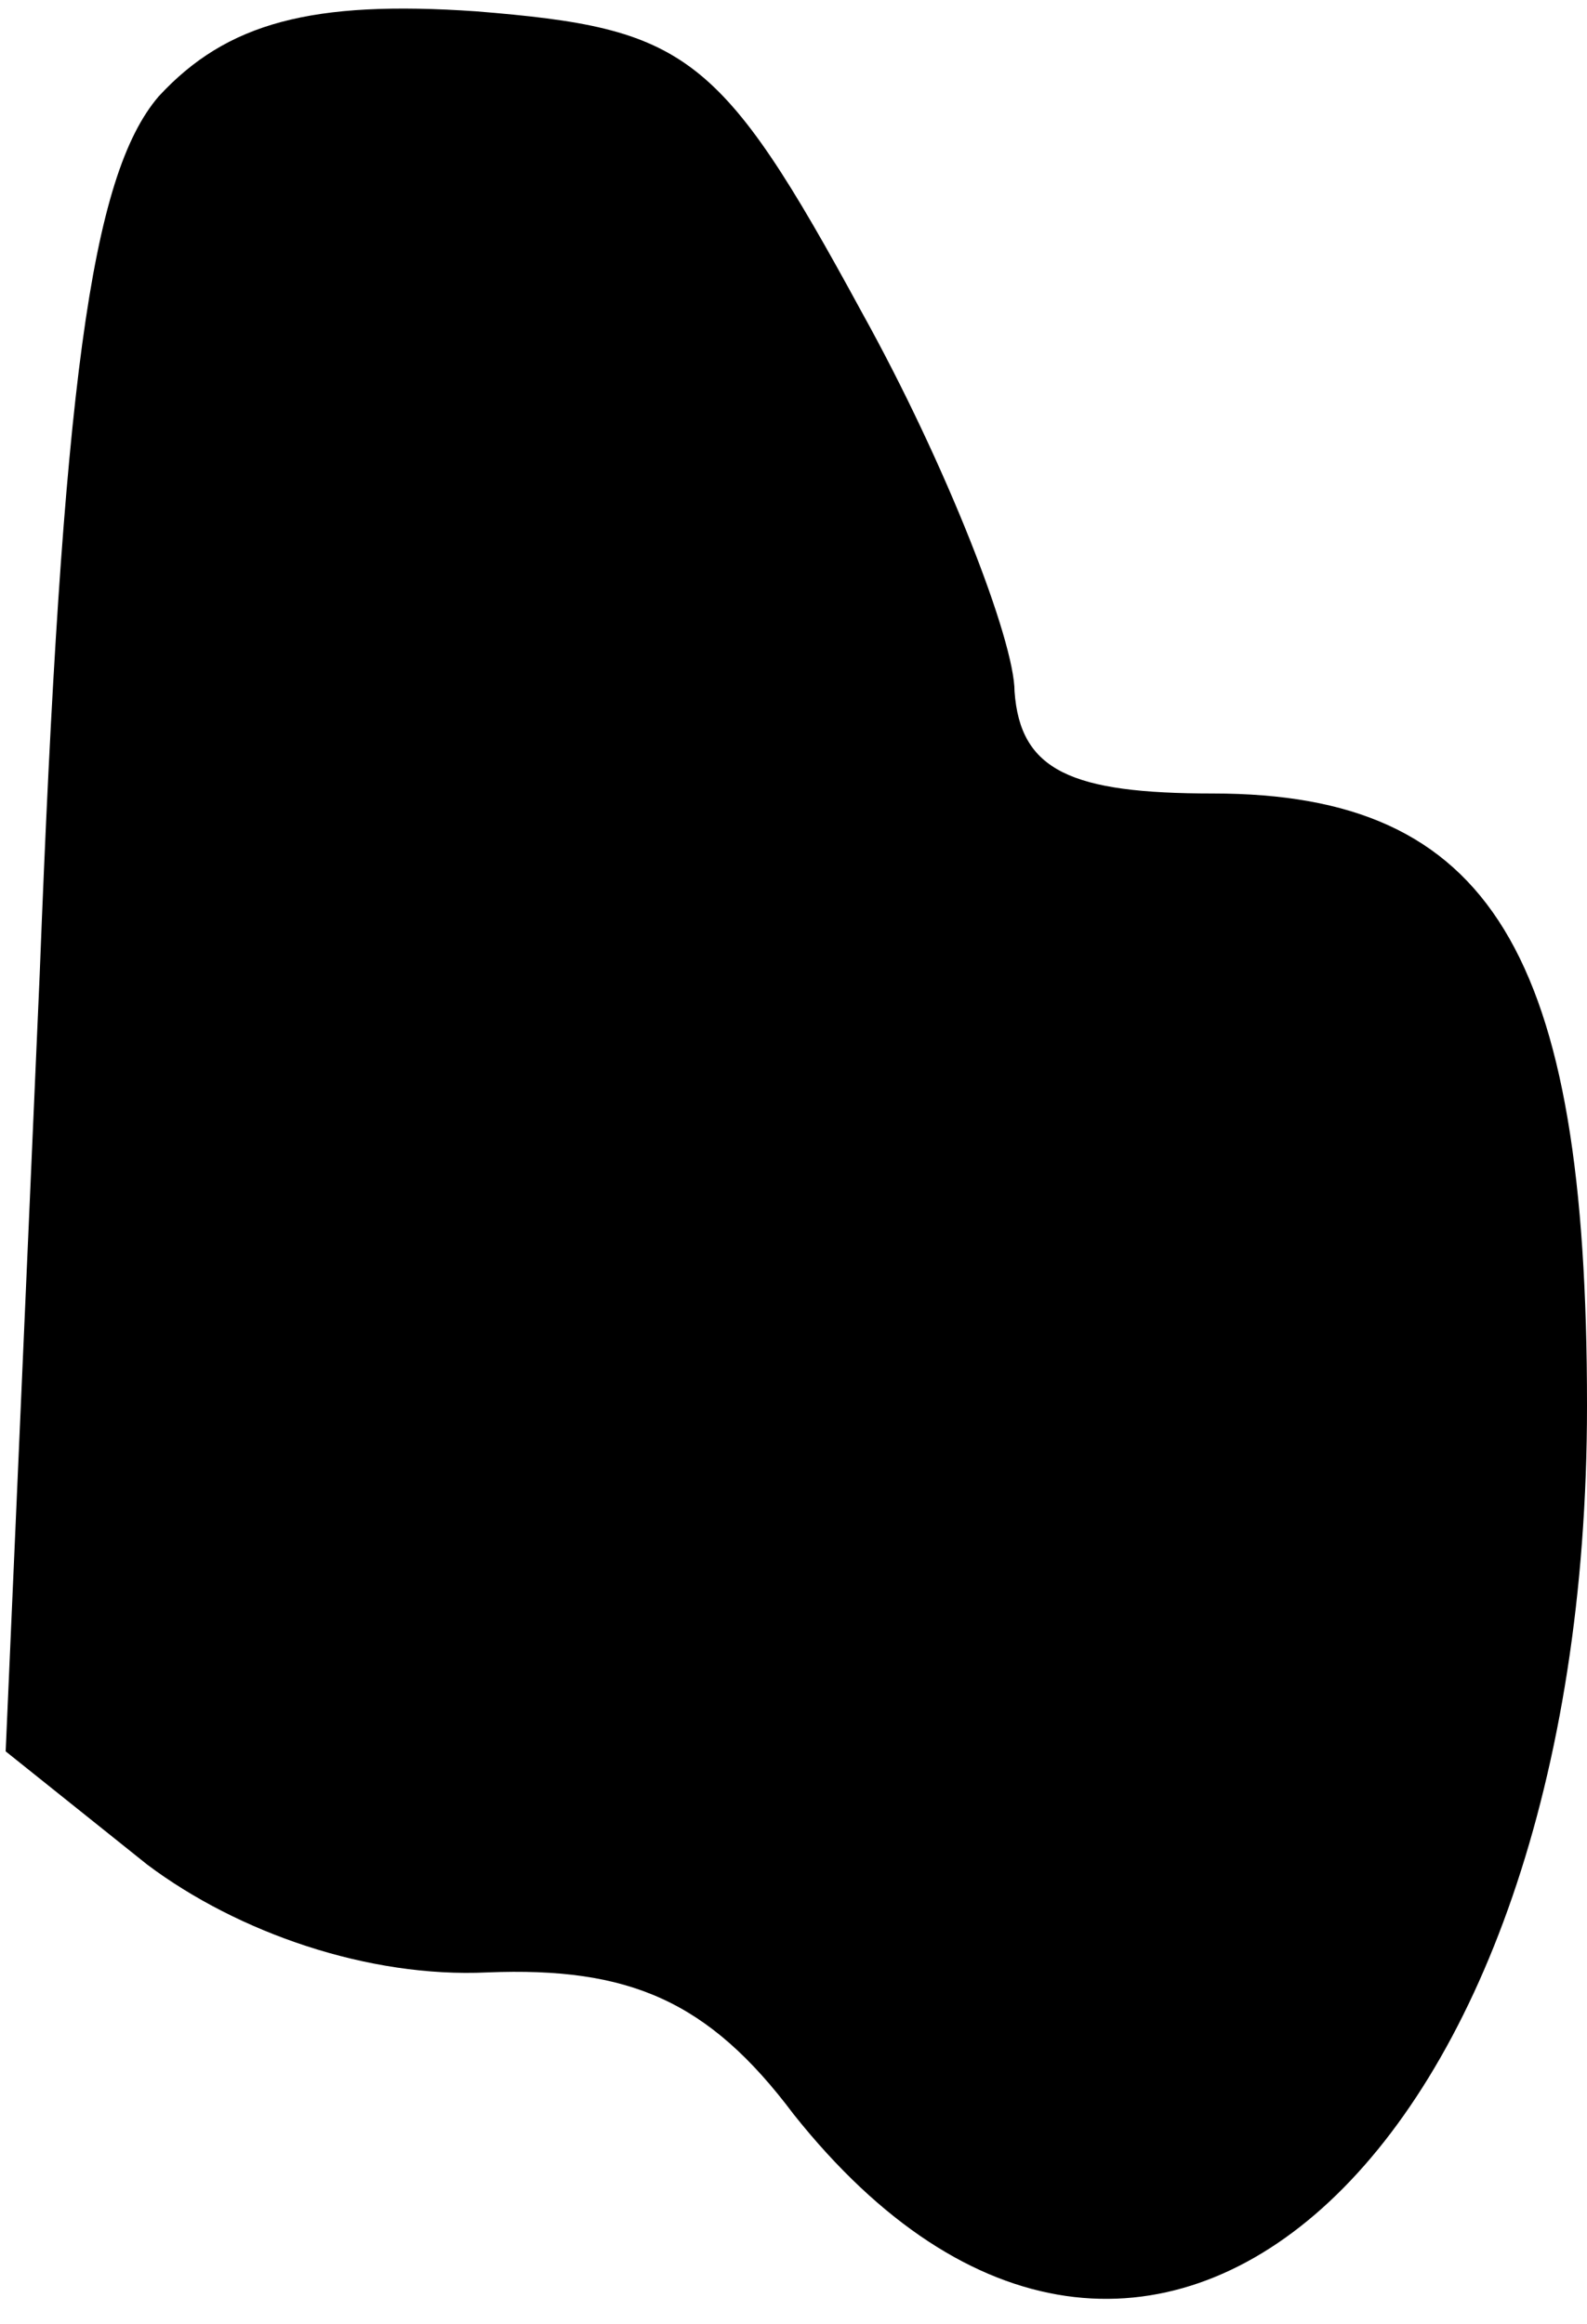 <?xml version="1.0" standalone="no"?>
<!DOCTYPE svg PUBLIC "-//W3C//DTD SVG 20010904//EN"
 "http://www.w3.org/TR/2001/REC-SVG-20010904/DTD/svg10.dtd">
<svg version="1.0" xmlns="http://www.w3.org/2000/svg"
 width="28pt" height="41pt" viewBox="0 0 28 41"
 preserveAspectRatio="xMidYMid meet">
<g transform="translate(0,41) scale(0.1,-0.1)"
fill="#000000" stroke="none">
<path fill="#000000" stroke="none" d="M28 393 c-12 -14 -17 -51 -21 -155 l-6
-137 25 -20 c16 -12 39 -20 60 -19 25 1 39 -5 54 -25 62 -78 140 -8 140 125 0
80 -17 108 -66 108 -25 0 -34 4 -35 18 0 9 -12 40 -27 67 -25 46 -31 50 -68
53 -29 2 -44 -2 -56 -15z"/>
</g>
</svg>
